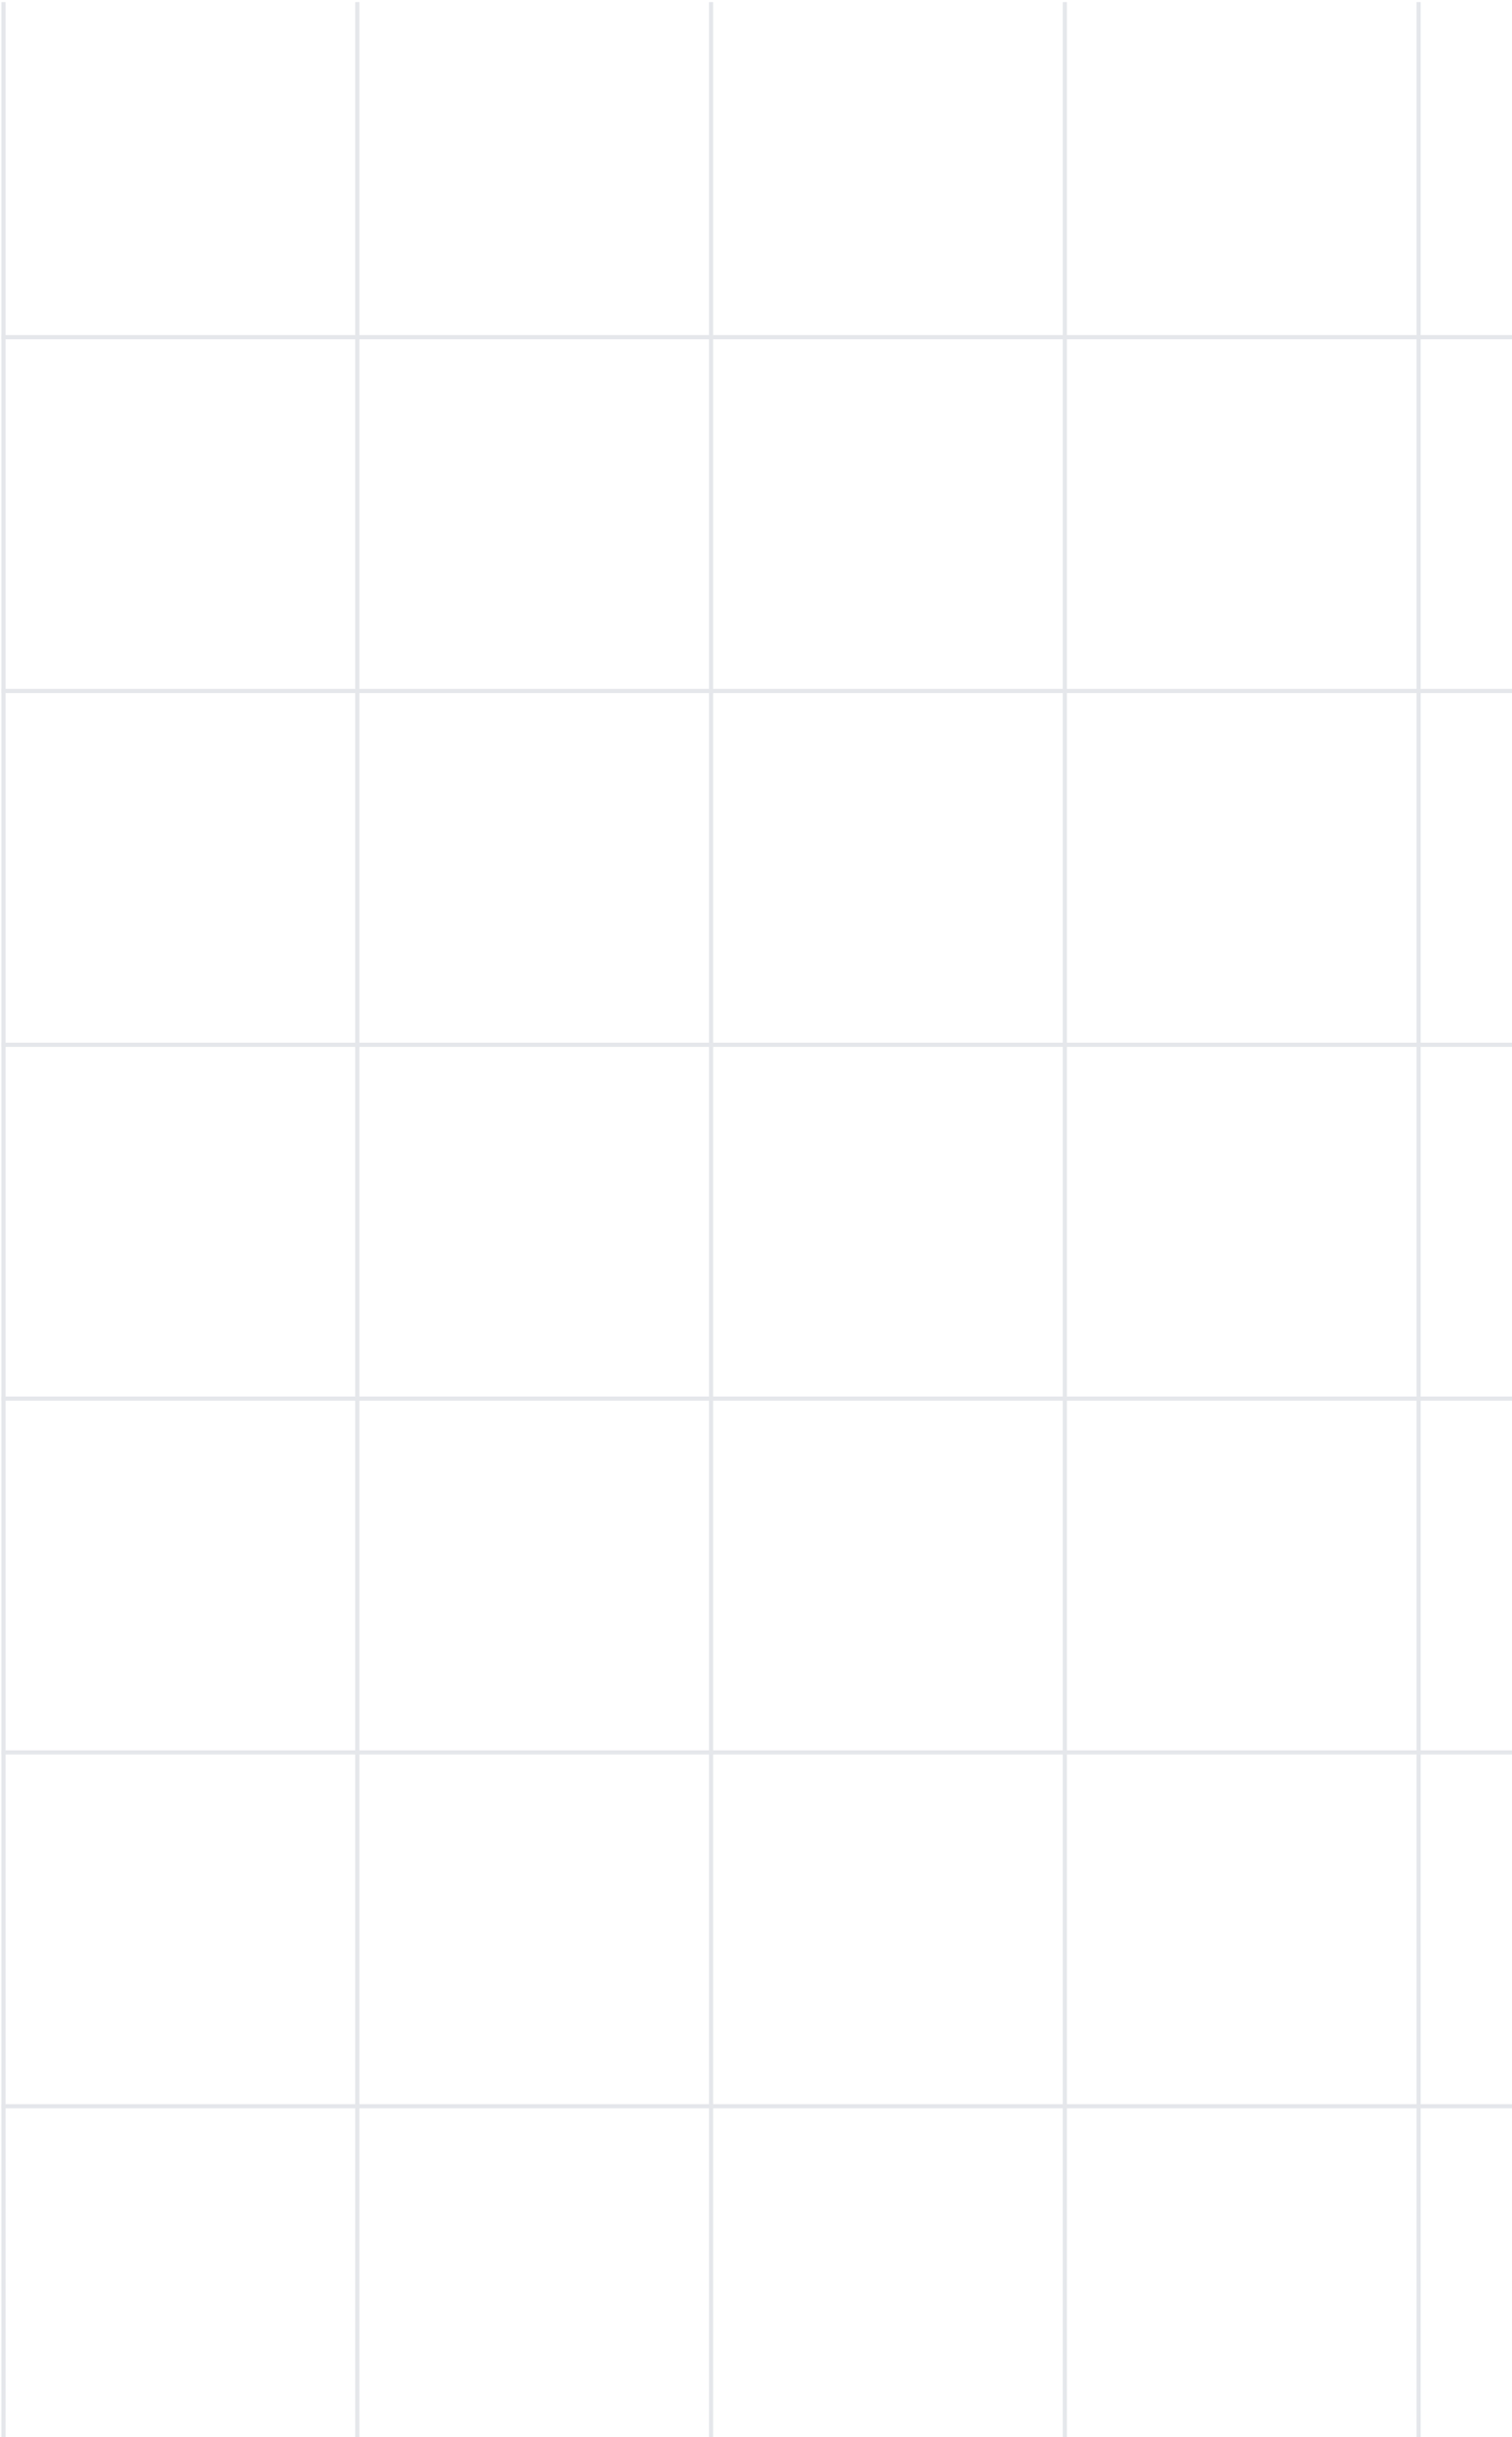 <svg width="376" height="606" viewBox="0 0 376 606" fill="none" xmlns="http://www.w3.org/2000/svg">
<line x1="537" y1="523.717" x2="0.358" y2="523.717" stroke="#E5E7EB" stroke-width="1.035"/>
<line x1="537" y1="435.74" x2="0.358" y2="435.74" stroke="#E5E7EB" stroke-width="1.035"/>
<line x1="537" y1="347.767" x2="0.358" y2="347.767" stroke="#E5E7EB" stroke-width="1.035"/>
<line x1="537" y1="259.791" x2="0.358" y2="259.791" stroke="#E5E7EB" stroke-width="1.035"/>
<line x1="537" y1="171.818" x2="0.358" y2="171.818" stroke="#E5E7EB" stroke-width="1.035"/>
<line x1="537" y1="83.842" x2="0.358" y2="83.842" stroke="#E5E7EB" stroke-width="1.035"/>
<line x1="352.775" y1="0.523" x2="352.775" y2="605.998" stroke="#E5E7EB" stroke-width="1.035"/>
<line x1="264.801" y1="0.523" x2="264.801" y2="605.998" stroke="#E5E7EB" stroke-width="1.035"/>
<line x1="176.826" y1="0.523" x2="176.826" y2="605.998" stroke="#E5E7EB" stroke-width="1.035"/>
<line x1="88.85" y1="0.523" x2="88.85" y2="605.998" stroke="#E5E7EB" stroke-width="1.035"/>
<line x1="0.875" y1="0.523" x2="0.875" y2="605.998" stroke="#E5E7EB" stroke-width="1.035"/>
</svg>
